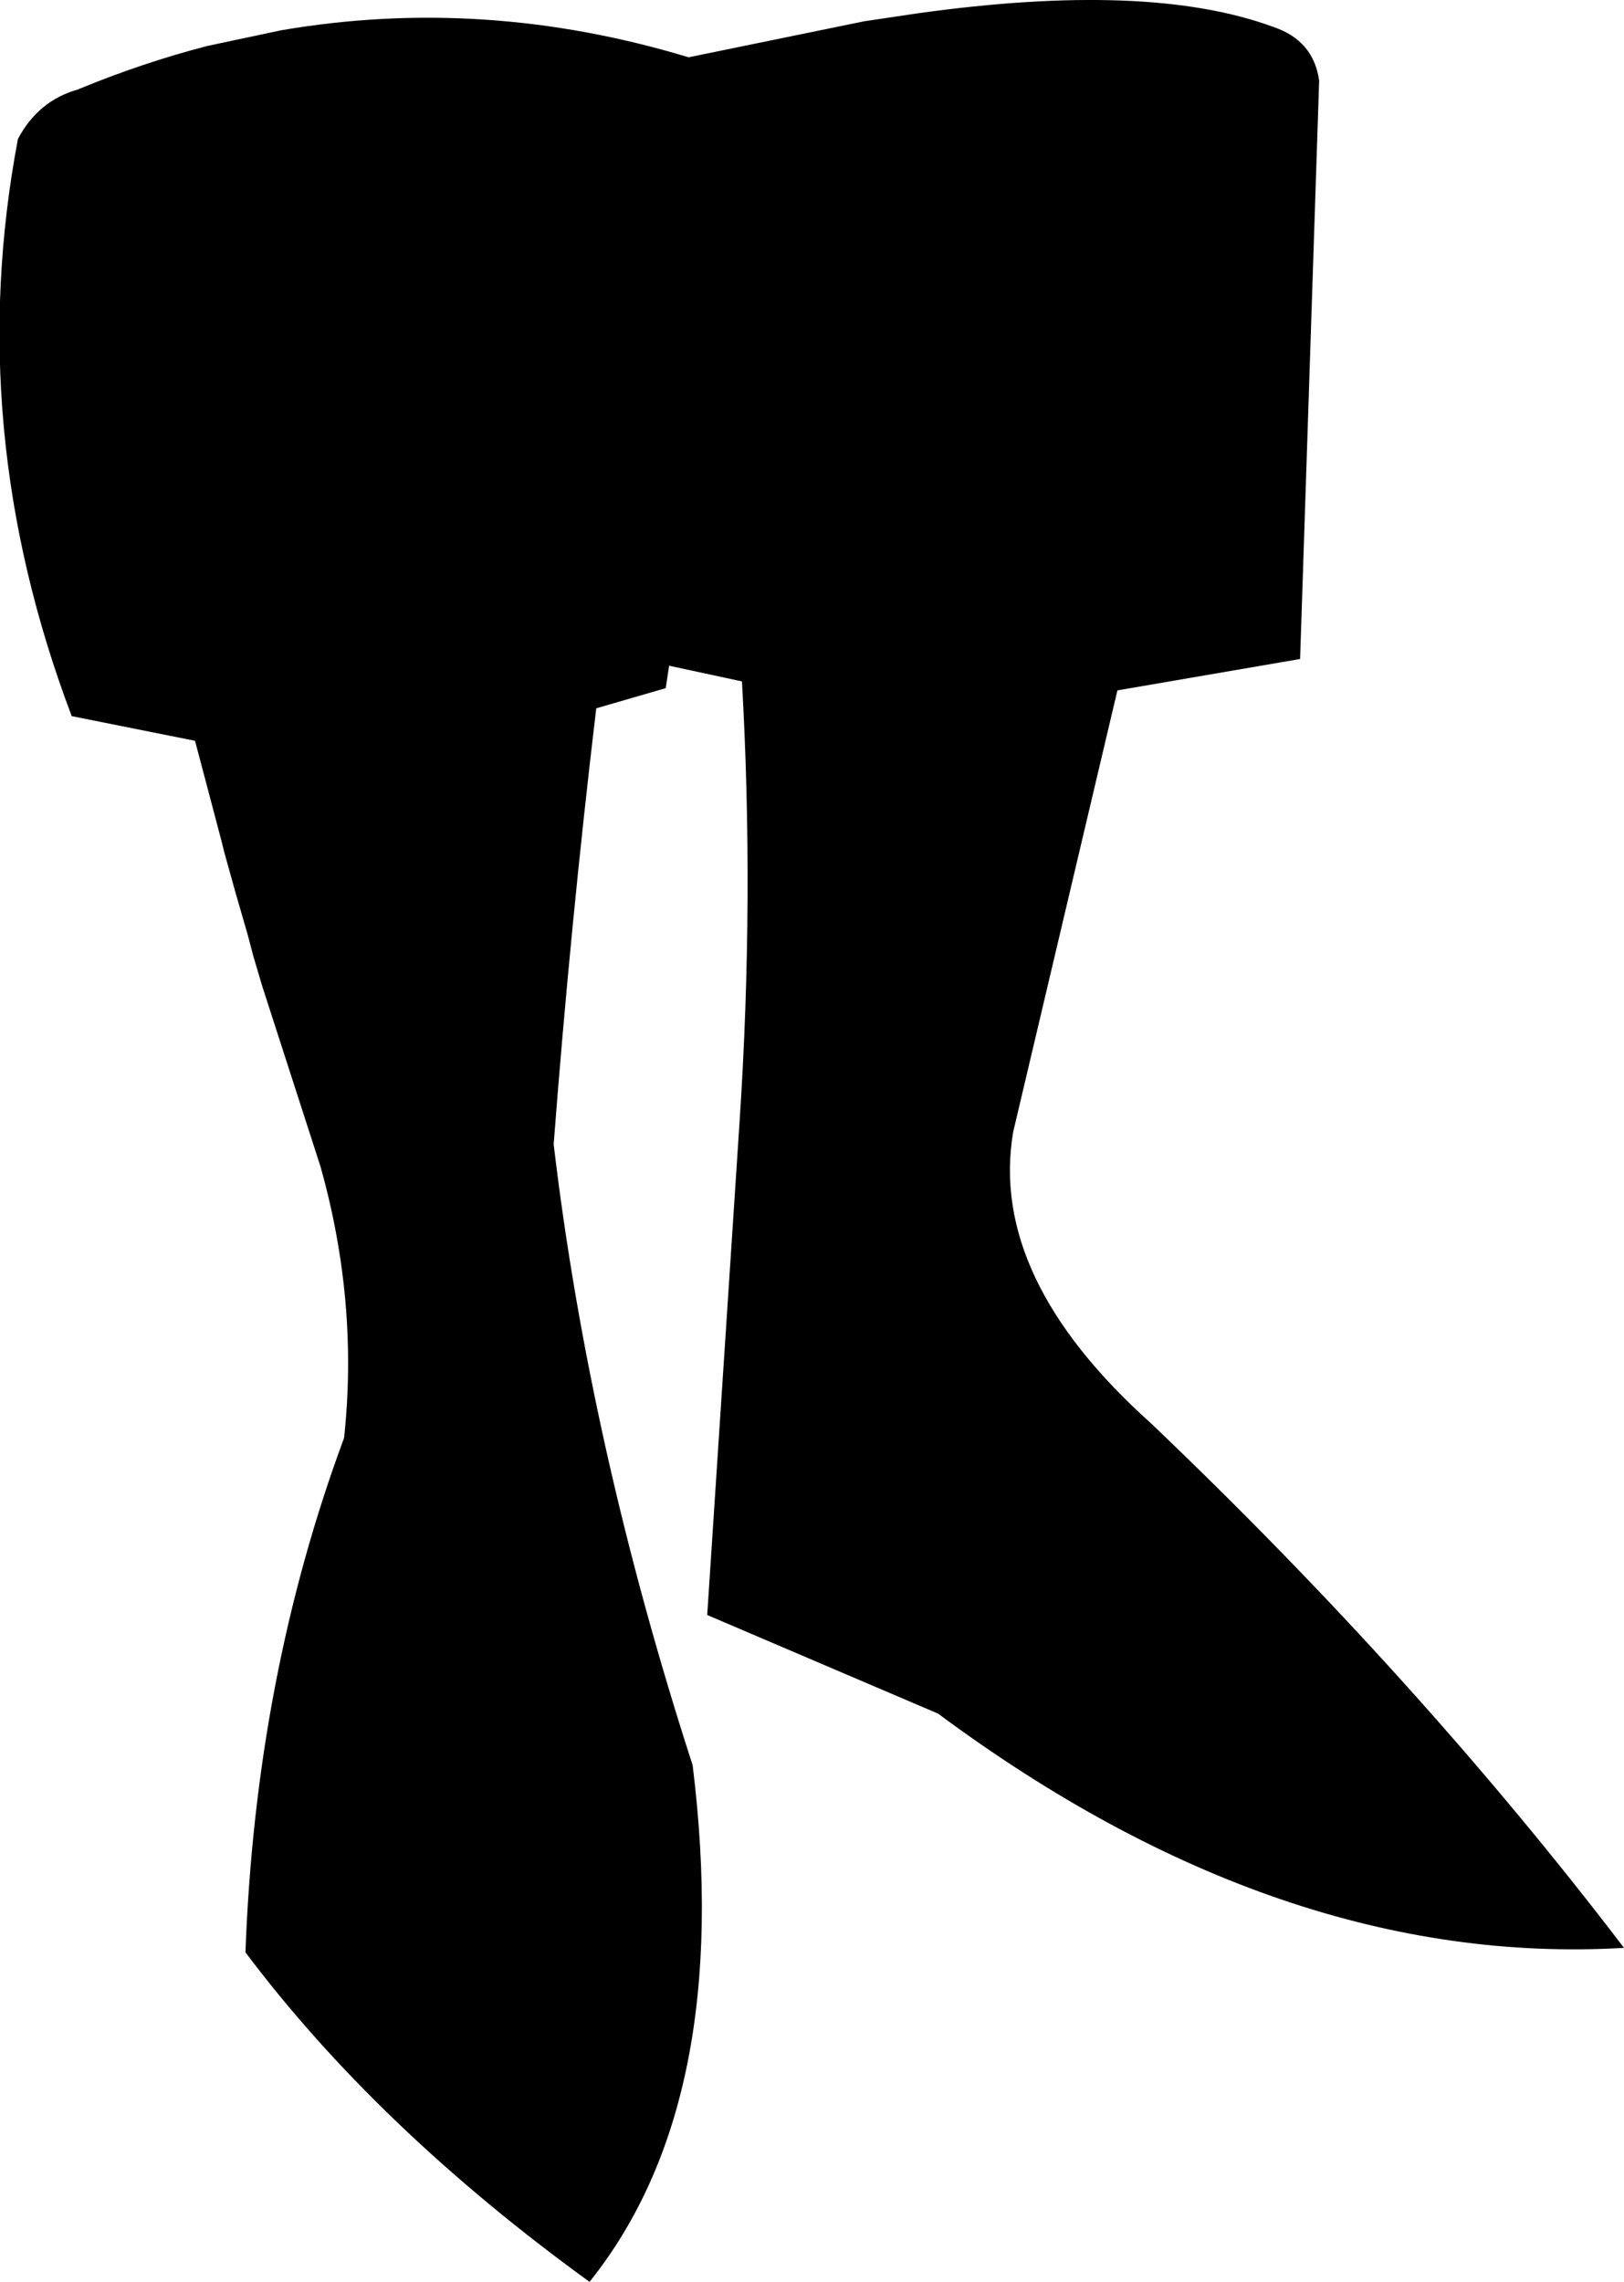 <?xml version="1.0" encoding="UTF-8" standalone="no"?>
<svg xmlns:xlink="http://www.w3.org/1999/xlink" height="101.8px" width="72.45px" xmlns="http://www.w3.org/2000/svg">
  <g transform="matrix(1.0, 0.0, 0.0, 1.0, -159.4, -363.3)">
    <path d="M197.95 364.25 L200.3 363.9 Q210.65 362.45 216.2 364.5 218.0 365.1 218.25 366.9 L217.4 392.7 209.25 394.1 204.6 413.8 Q203.5 420.3 210.75 426.8 222.7 438.2 231.85 450.2 216.55 451.1 201.25 439.75 L190.95 435.35 192.4 413.25 Q193.05 403.35 192.5 393.7 L189.25 393.0 189.1 394.0 186.0 394.9 Q184.85 404.55 184.1 414.35 185.7 427.85 190.3 442.05 192.15 457.05 185.7 465.1 176.25 458.25 170.35 450.4 170.8 438.1 174.75 427.45 175.4 421.4 173.7 415.35 L171.1 407.3 170.7 405.95 170.45 405.0 169.9 403.1 169.4 401.3 169.25 400.7 168.55 398.05 168.1 396.35 162.6 395.25 Q157.75 382.45 160.2 369.5 161.1 367.8 162.85 367.3 165.75 366.1 168.65 365.35 L171.95 364.65 Q181.0 363.1 190.1 365.85 L190.15 365.85 197.95 364.25" fill="#000000" fill-rule="evenodd" stroke="none"/>
  </g>
</svg>
